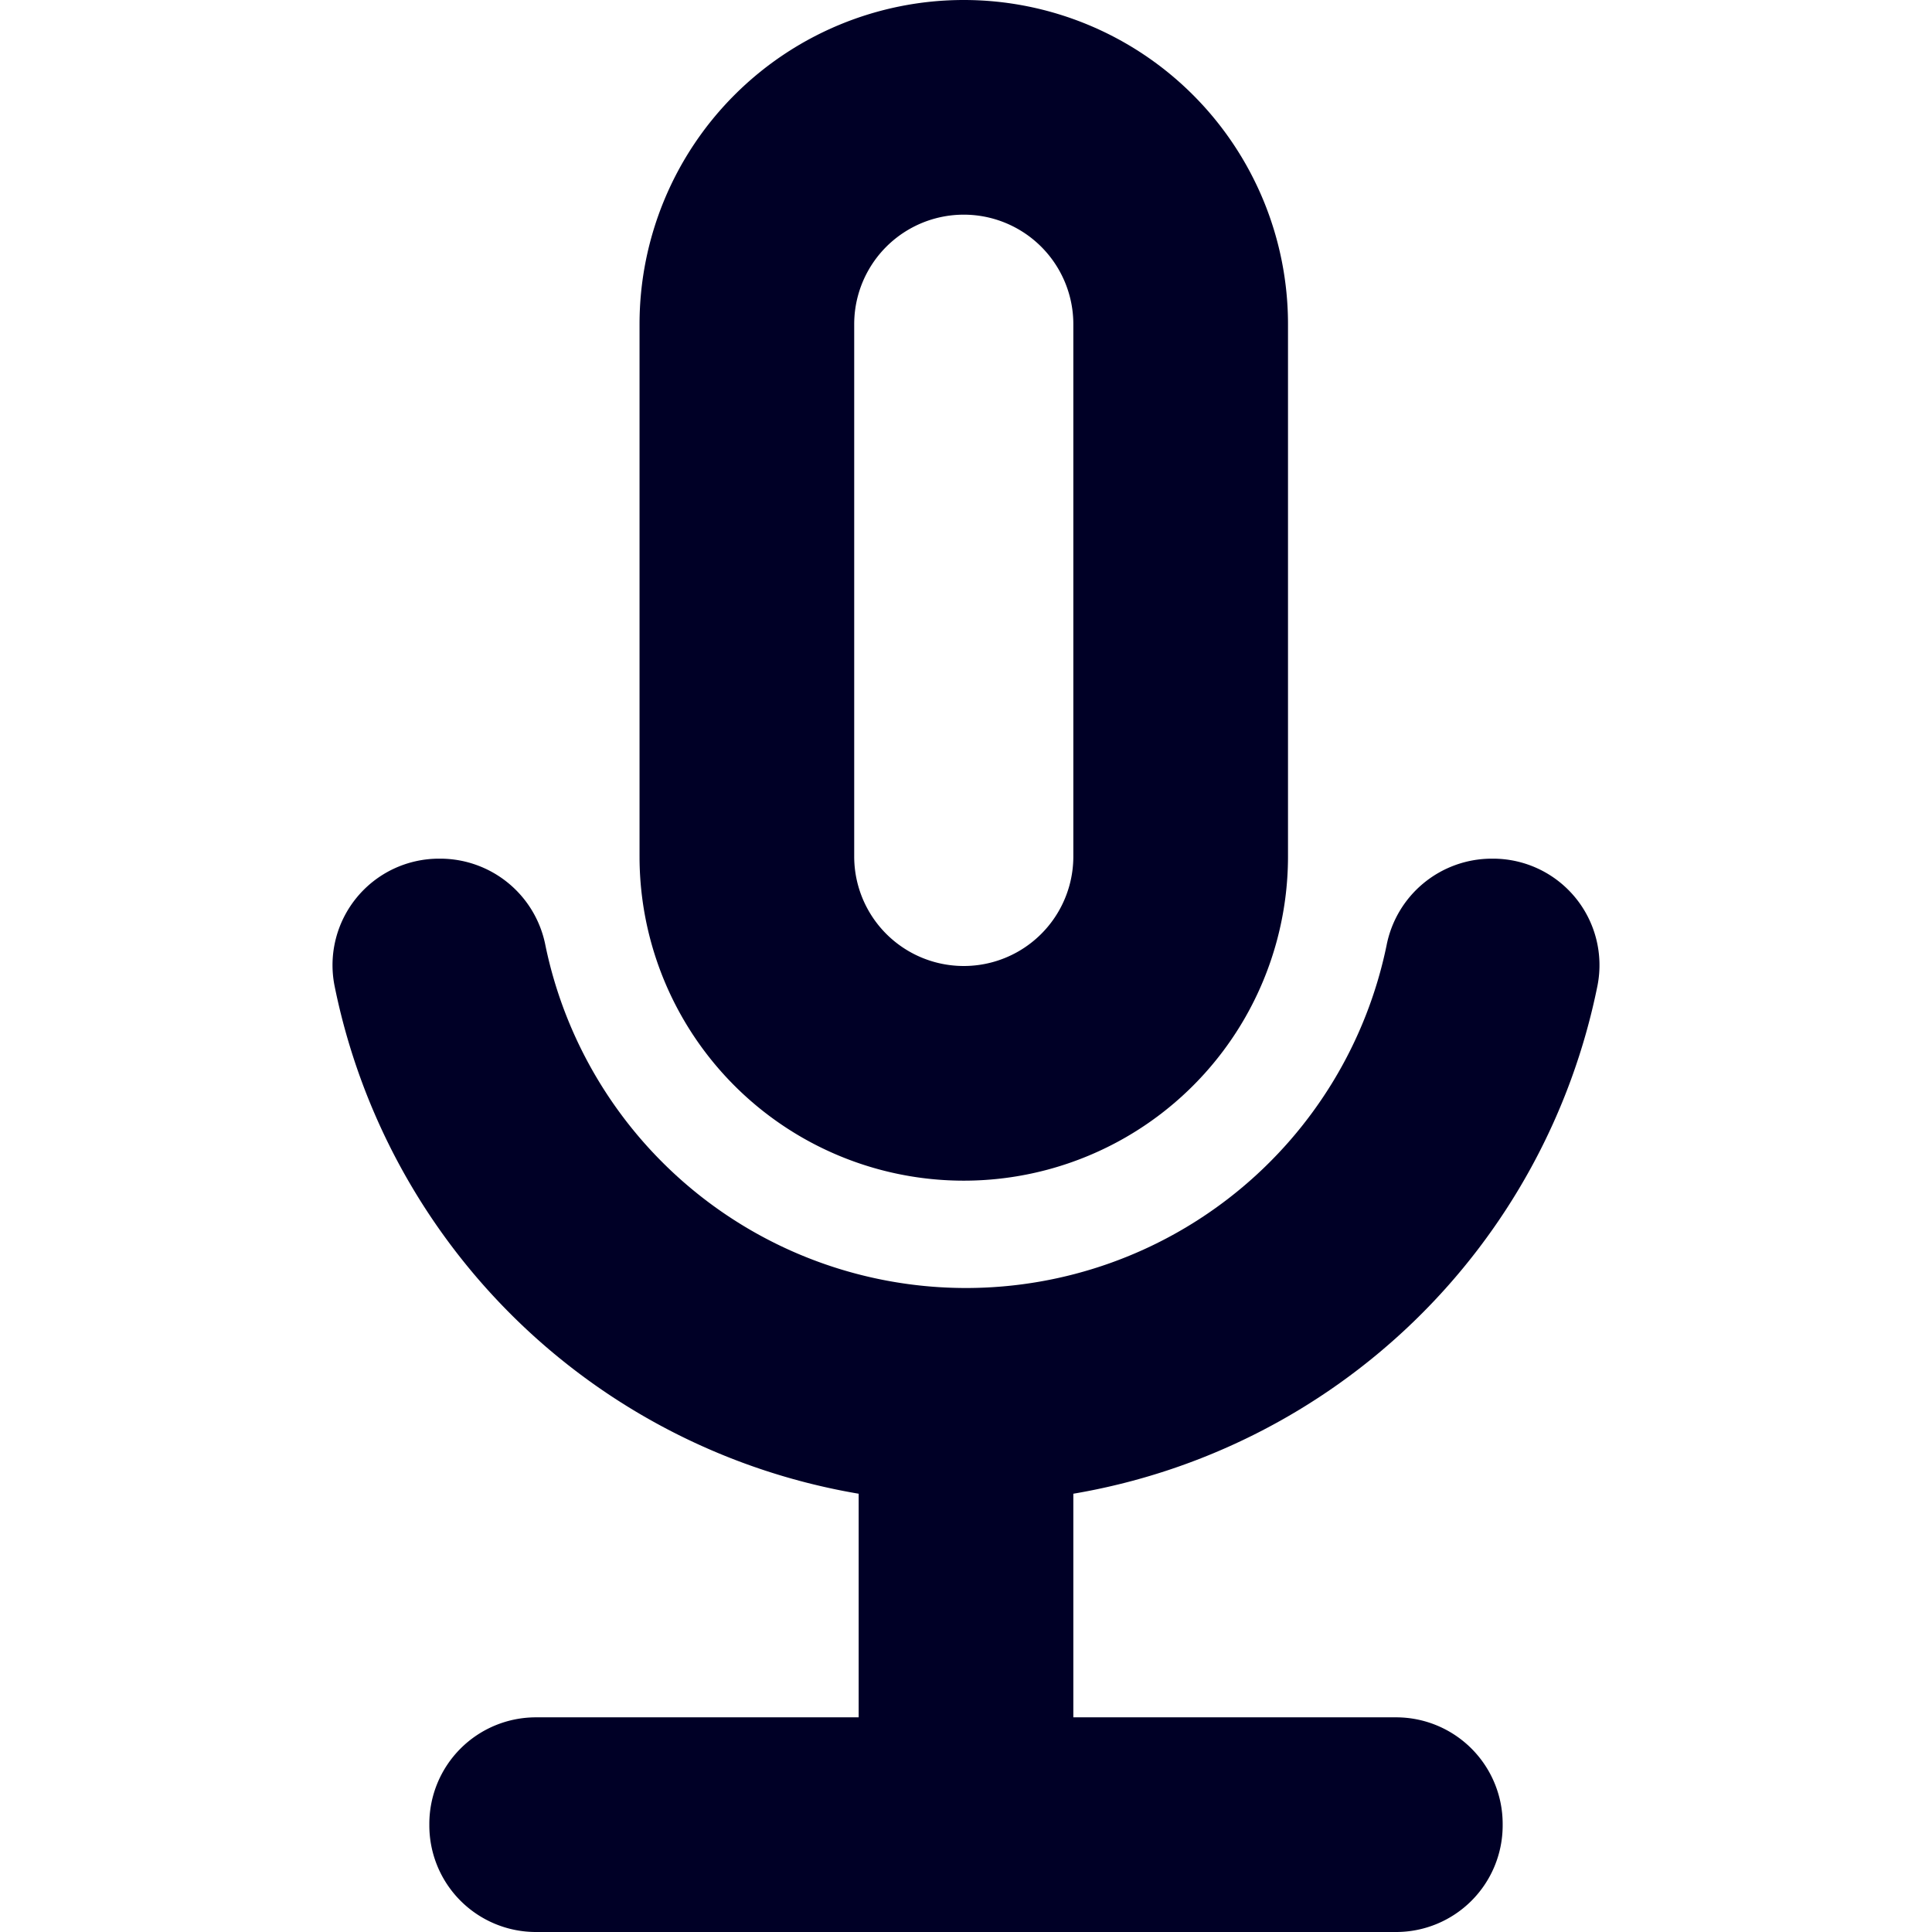 <svg xmlns="http://www.w3.org/2000/svg" width="450" height="450" viewBox="0 0 450 450">
  <g>
    <path d="M372.088,229.56A24.795,24.795,0,0,0,347.713,200H347.35a24.972,24.972,0,0,0-24.382,20.154,100.025,100.025,0,0,1-195.937,0A24.972,24.972,0,0,0,102.65,200h-.363a24.795,24.795,0,0,0-24.375,29.56A150.148,150.148,0,0,0,200,347.917V400H124.825A24.825,24.825,0,0,0,100,424.825v.35A24.825,24.825,0,0,0,124.825,450H325.175A24.825,24.825,0,0,0,350,425.175v-.35A24.825,24.825,0,0,0,325.175,400H250V347.917A150.148,150.148,0,0,0,372.088,229.56Z" style="fill: #000026"/>
    <path d="M224.48,275A75.518,75.518,0,0,0,300,199.48V75.52a75.52,75.52,0,1,0-151.04,0V199.48A75.518,75.518,0,0,0,224.48,275ZM198.96,75.52a25.52,25.52,0,1,1,51.04,0V199.48a25.52,25.52,0,1,1-51.04,0Z" style="fill: #000026"/>
  </g>
</svg>
